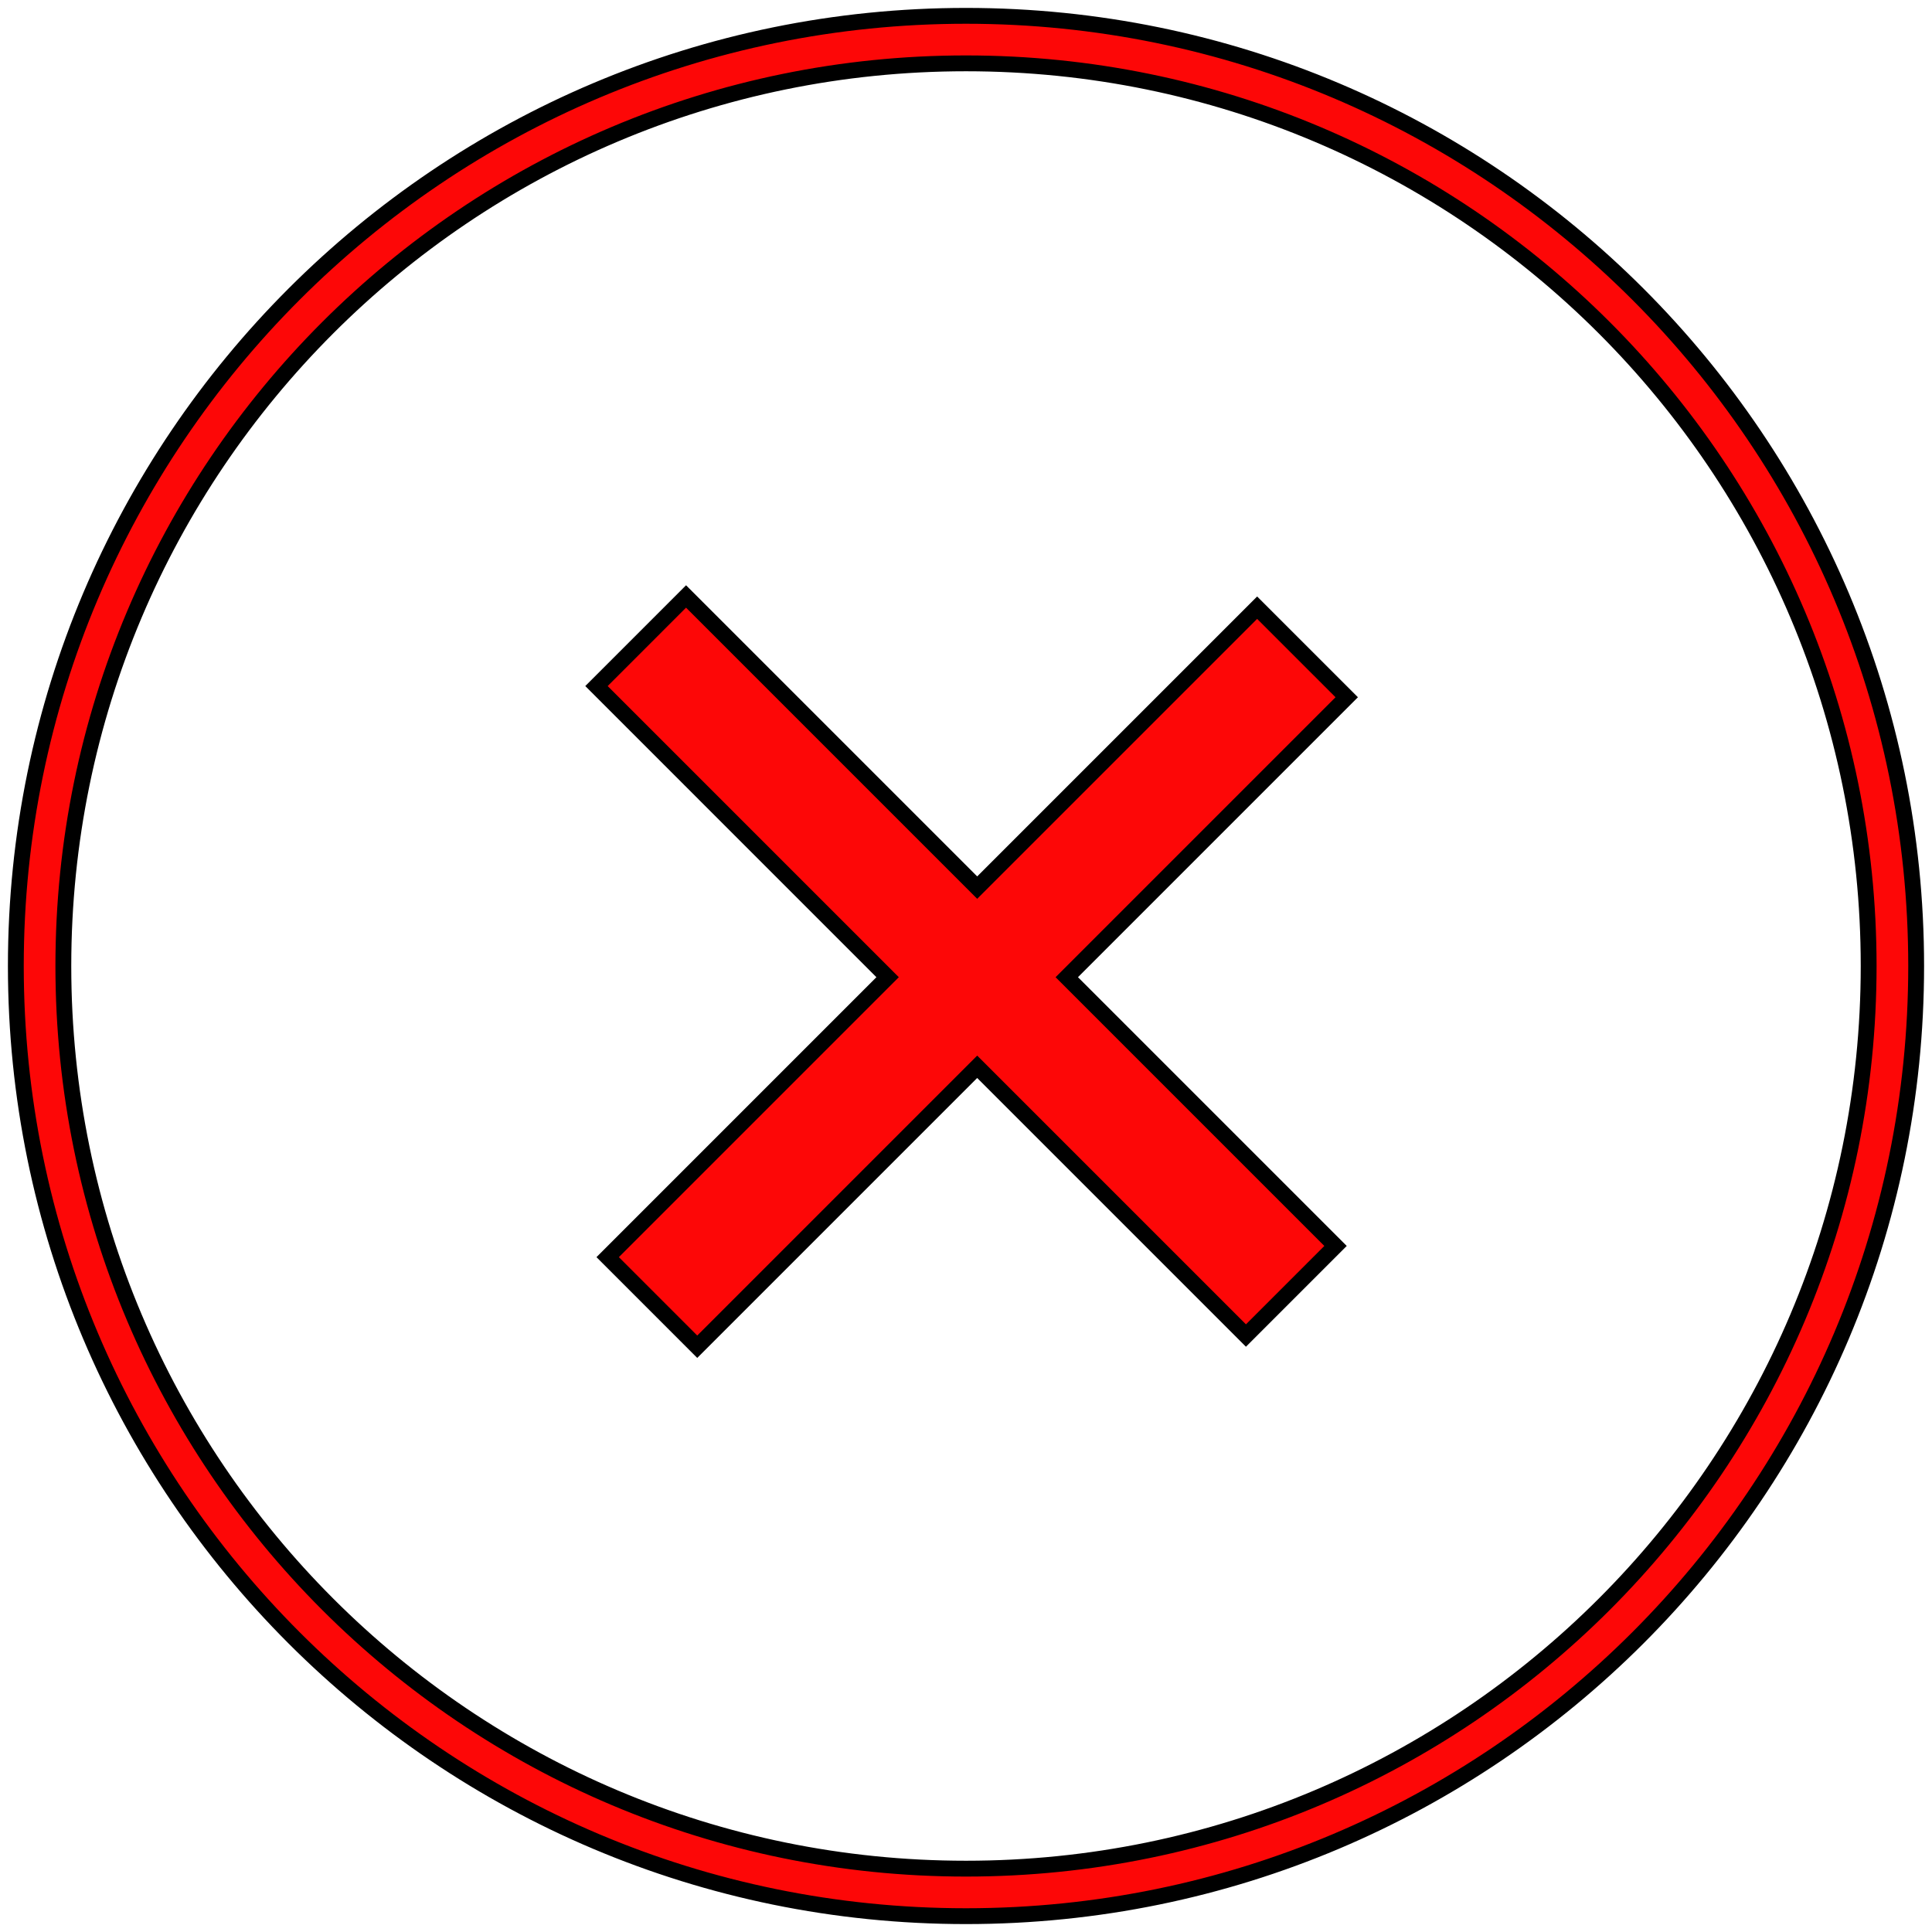 <svg width="122" height="122" viewBox="0 0 122 122" fill="none" xmlns="http://www.w3.org/2000/svg">
<path fill-rule="evenodd" clip-rule="evenodd" d="M61 118C92.48 118 118 92.48 118 61C118 29.52 92.48 4 61 4C29.52 4 4 29.52 4 61C4 92.48 29.52 118 61 118ZM61 121C94.137 121 121 94.137 121 61C121 27.863 94.137 1 61 1C27.863 1 1 27.863 1 61C1 94.137 27.863 121 61 121ZM56.05 61.707L37.666 43.322L43.322 37.665L61.707 56.05L79.385 38.373L85.042 44.029L67.364 61.707L84.335 78.678L78.678 84.335L61.707 67.364L44.029 85.042L38.373 79.385L56.05 61.707Z" fill="#FD0707" stroke="black"/>
</svg>
